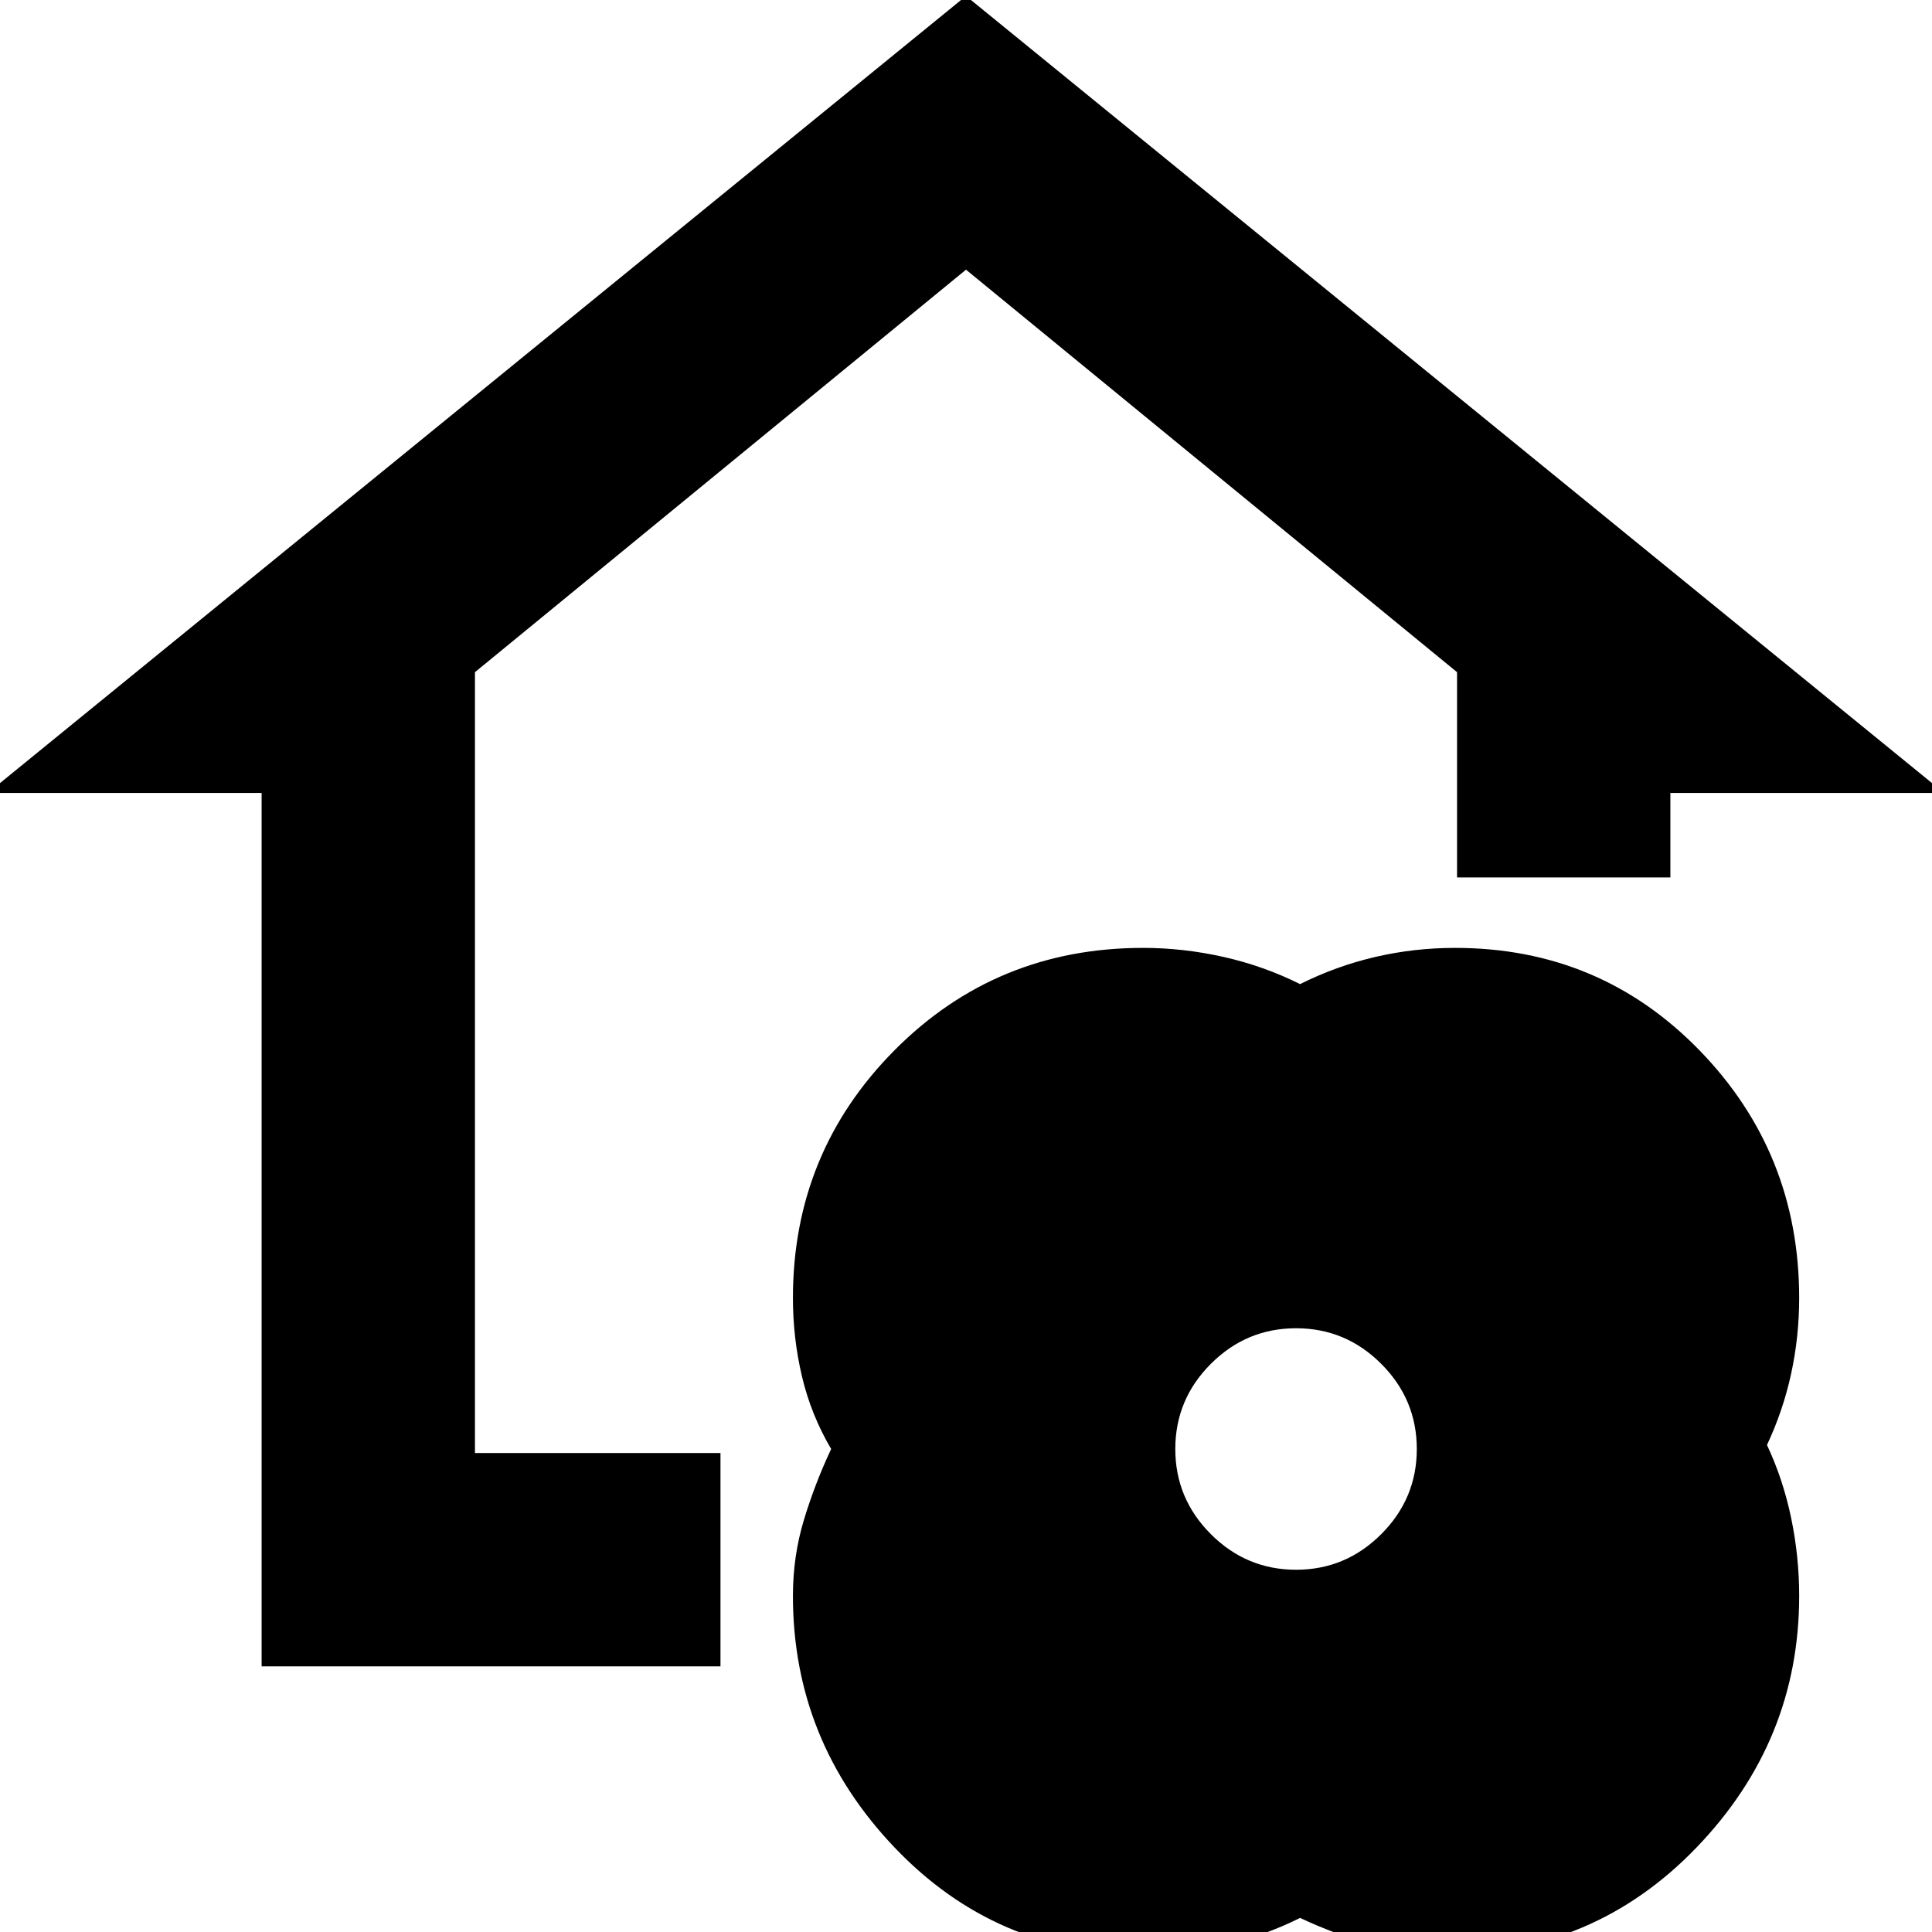 <svg xmlns="http://www.w3.org/2000/svg" height="24" viewBox="0 -960 960 960" width="24"><path d="M646-7q-18 9-38 13.5T568 11q-73 0-123.5-53T394-167q0-19.815 5.5-37.908Q405-223 413-240q-10-17-14.5-36.045T394-315q0-72.312 50.5-123.156Q495-489 568-489q20 0 40 4.5t38 13.5q18-9 37.373-13.5Q702.746-489 723-489q72 0 121.5 50.941T894-315q0 19.224-4 37.612T878-242q8 17.045 12 36.222 4 19.176 4 38.778 0 72-51 125T718 11q-19.462 0-37.231-5Q663 1 646-7Zm-2-173q24.643 0 42.321-17.679Q704-215.357 704-240q0-24.643-17.679-42.321Q668.643-300 644-300q-24.643 0-42.321 17.679Q584-264.643 584-240q0 24.643 17.679 42.321Q619.357-180 644-180Zm-514 48v-434H-6l486-396 486 396H830v42H724v-102L480-826 236-626v388h122v106H130Z"/></svg>
